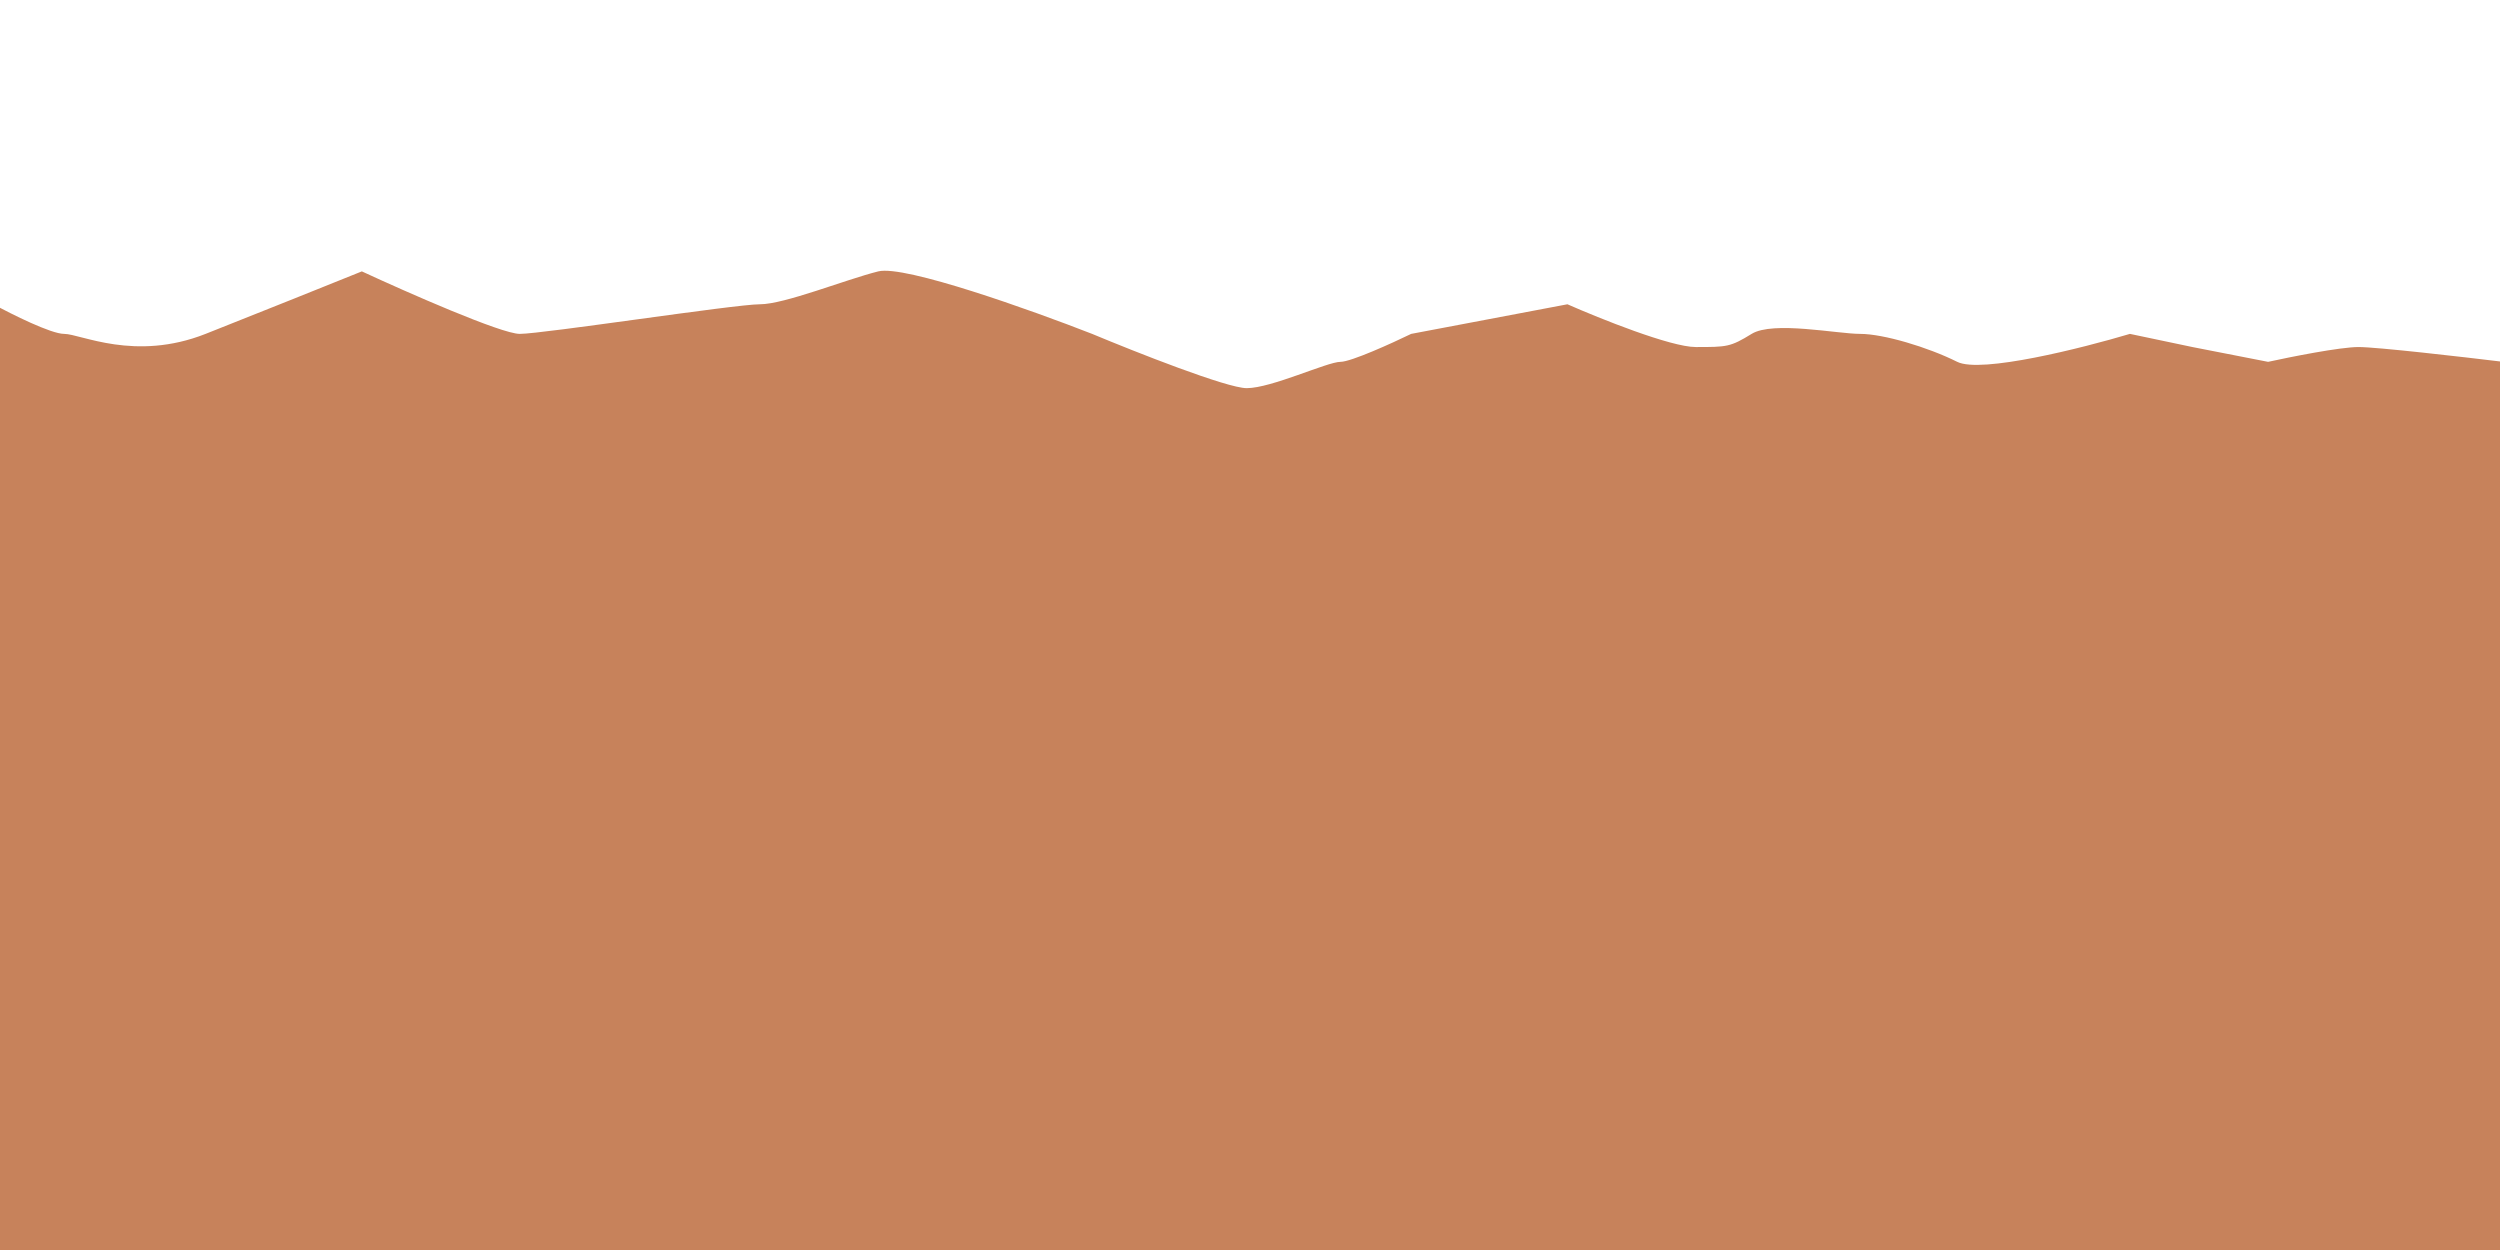 <svg width="760" height="380" viewBox="0 0 760 380" fill="none" xmlns="http://www.w3.org/2000/svg">
<g clip-path="url(#clip0_1_4)">
<path d="M717 105.5C722.6 105.5 748.667 108.5 761 110V381.5L0 380L-2 92.5C3.5 95.5 15.5 101.5 19.5 101.5C24.5 101.5 41 110 62.5 101.5C79.7 94.7 101.333 86 110 82.5C123.667 88.833 152.4 101.5 158 101.5C165 101.5 223.5 92.5 231 92.5C238.5 92.5 257 85 267 82.5C275 80.5 313.667 94.333 332 101.5C345.167 107 373 118 379 118C386.5 118 403.5 110 407.5 110C410.7 110 423.167 104.333 429 101.5L476.5 92.5C486.333 96.833 507.9 105.5 515.5 105.5C525 105.5 526 105.5 532.5 101.5C539 97.5 558.5 101.5 565.5 101.5C572.5 101.5 586 105.5 595 110C602.2 113.6 633 105.833 647.5 101.5L666.5 105.5L689.5 110C696.333 108.5 711.4 105.5 717 105.5Z" fill="#C7825B"/>
</g>
<defs>
<clipPath id="clip0_1_4">
<rect width="760" height="380" fill="white"/>
</clipPath>
</defs>
</svg>

